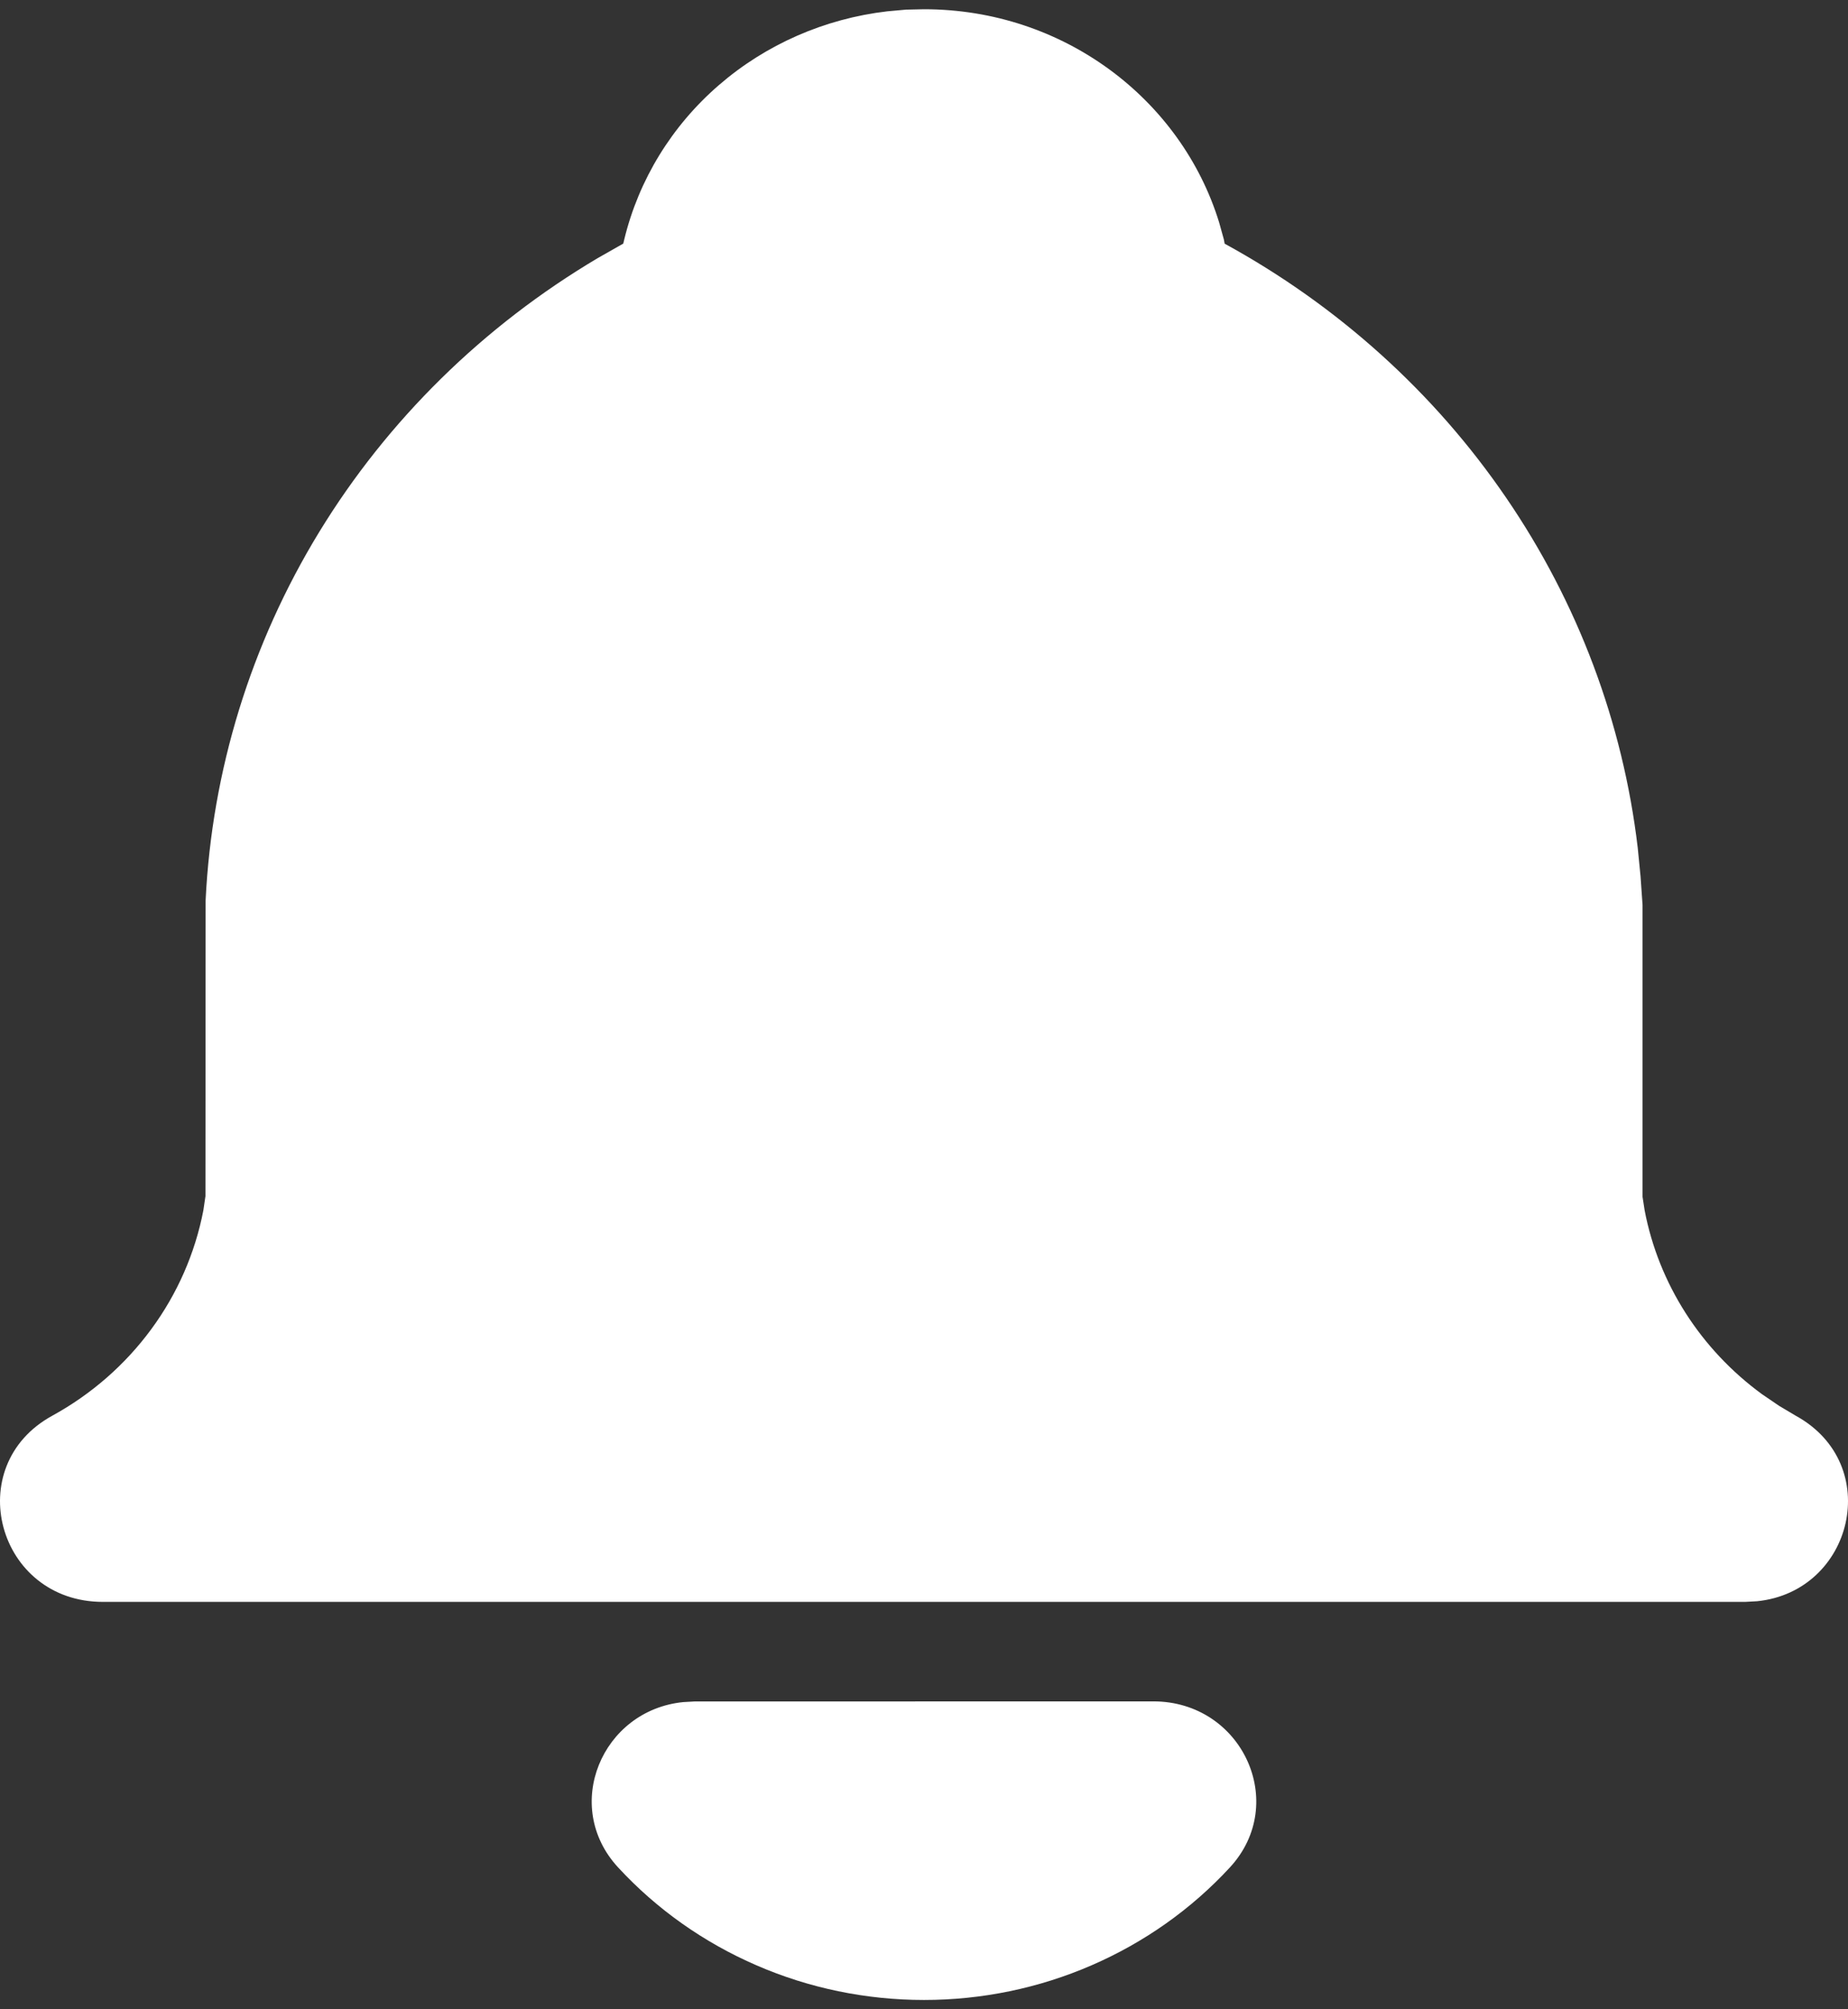 <svg width="23" height="25" viewBox="0 0 23 25" fill="none" xmlns="http://www.w3.org/2000/svg">
<rect x="0" y="0" width="23" height="25" fill="#333333" stroke="none"/>
<path d="M14.355 21.169C15.46 21.169 16.044 22.437 15.307 23.235C14.828 23.754 14.241 24.169 13.585 24.453C12.929 24.738 12.219 24.884 11.5 24.884C10.781 24.884 10.071 24.738 9.415 24.453C8.759 24.169 8.172 23.754 7.693 23.235C6.988 22.472 7.491 21.279 8.503 21.178L8.644 21.17L14.355 21.169ZM11.5 0.115C13.235 0.115 14.701 1.234 15.173 2.767L15.232 2.979L15.242 3.032C16.65 3.802 17.851 4.884 18.744 6.191C19.638 7.497 20.199 8.991 20.383 10.548L20.418 10.903L20.443 11.261V14.891L20.469 15.06C20.644 15.972 21.165 16.788 21.93 17.347L22.143 17.492L22.35 17.615C23.449 18.218 23.065 19.802 21.868 19.923L21.72 19.931H1.28C-0.033 19.931 -0.492 18.241 0.65 17.615C1.137 17.348 1.557 16.981 1.882 16.539C2.207 16.098 2.428 15.593 2.531 15.06L2.557 14.883L2.559 11.204C2.637 9.587 3.122 8.012 3.973 6.619C4.824 5.226 6.015 4.056 7.44 3.211L7.757 3.031L7.77 2.977C7.95 2.237 8.36 1.567 8.946 1.06C9.531 0.553 10.263 0.232 11.043 0.141L11.275 0.12L11.5 0.115Z" fill="white"/>
</svg>
